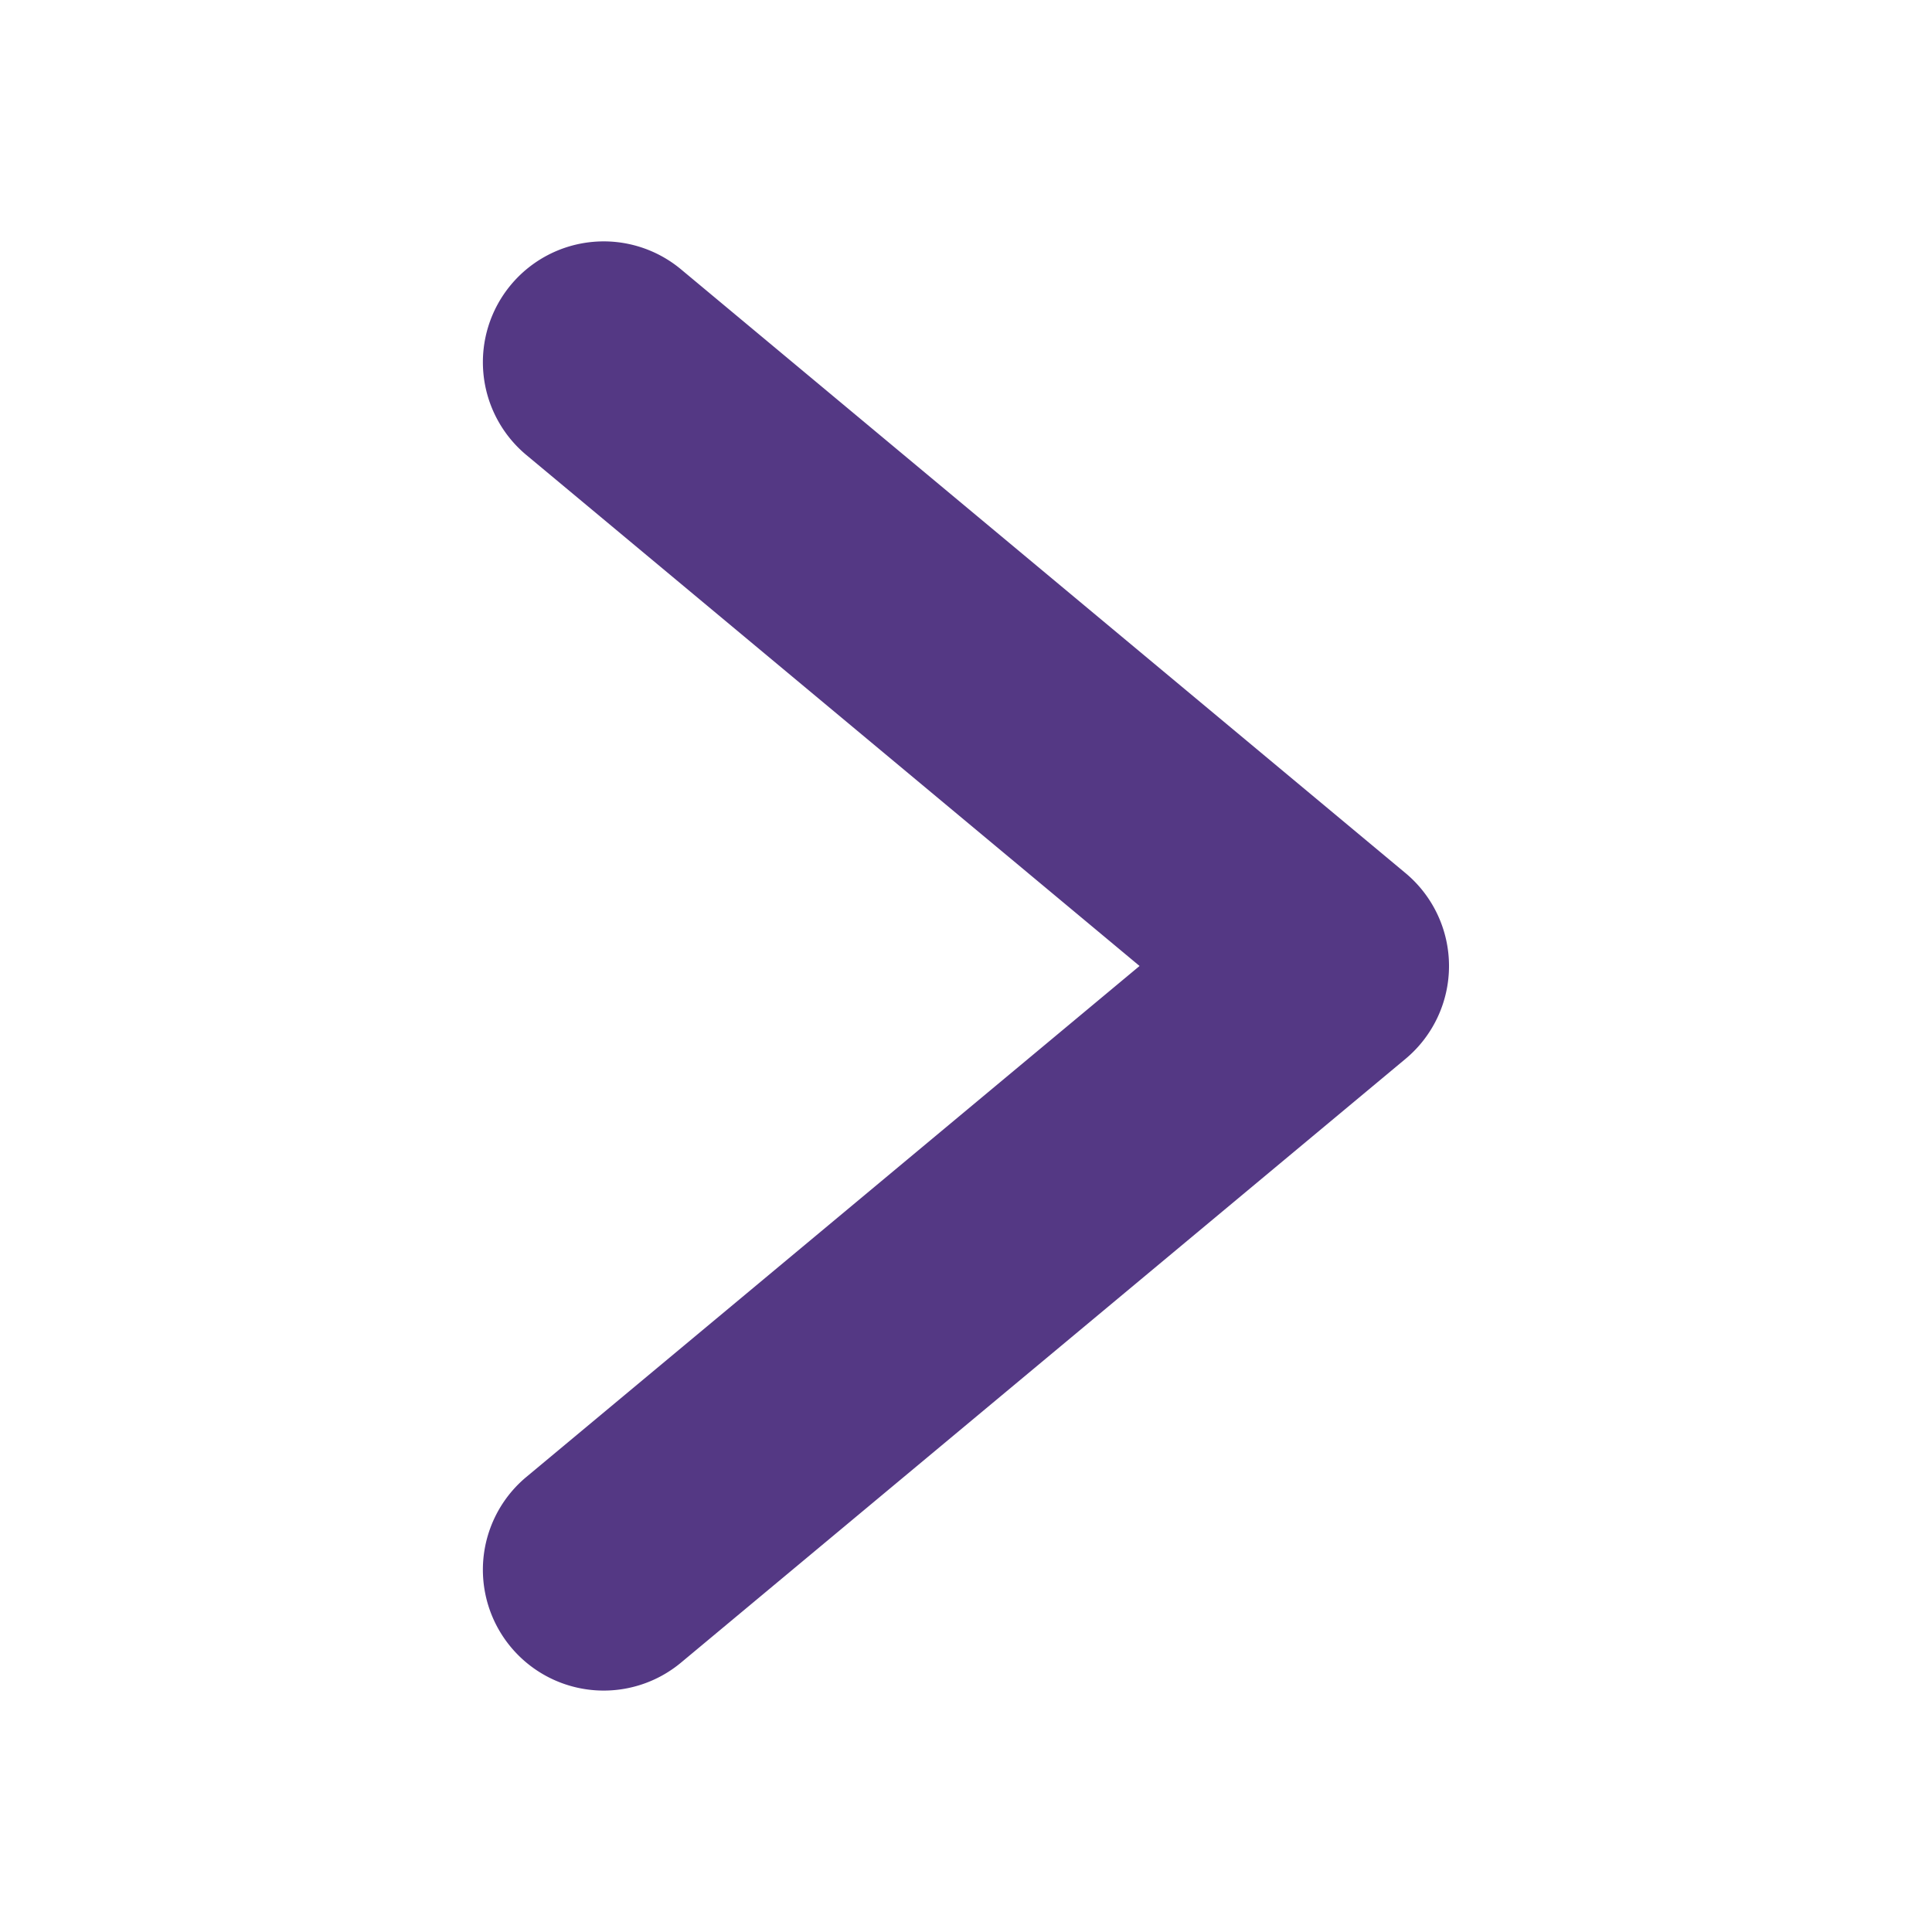 <?xml version="1.0" ?><svg viewBox="0 0 96 96" xmlns="http://www.w3.org/2000/svg"><title/><path fill="#543884" d="M69.844,43.388,33.842,13.386a6.003,6.003,0,0,0-7.688,9.223l30.47,25.39-30.47,25.39a6.003,6.003,0,0,0,7.688,9.223L69.844,52.611a6.009,6.009,0,0,0,0-9.223Z"/></svg>

